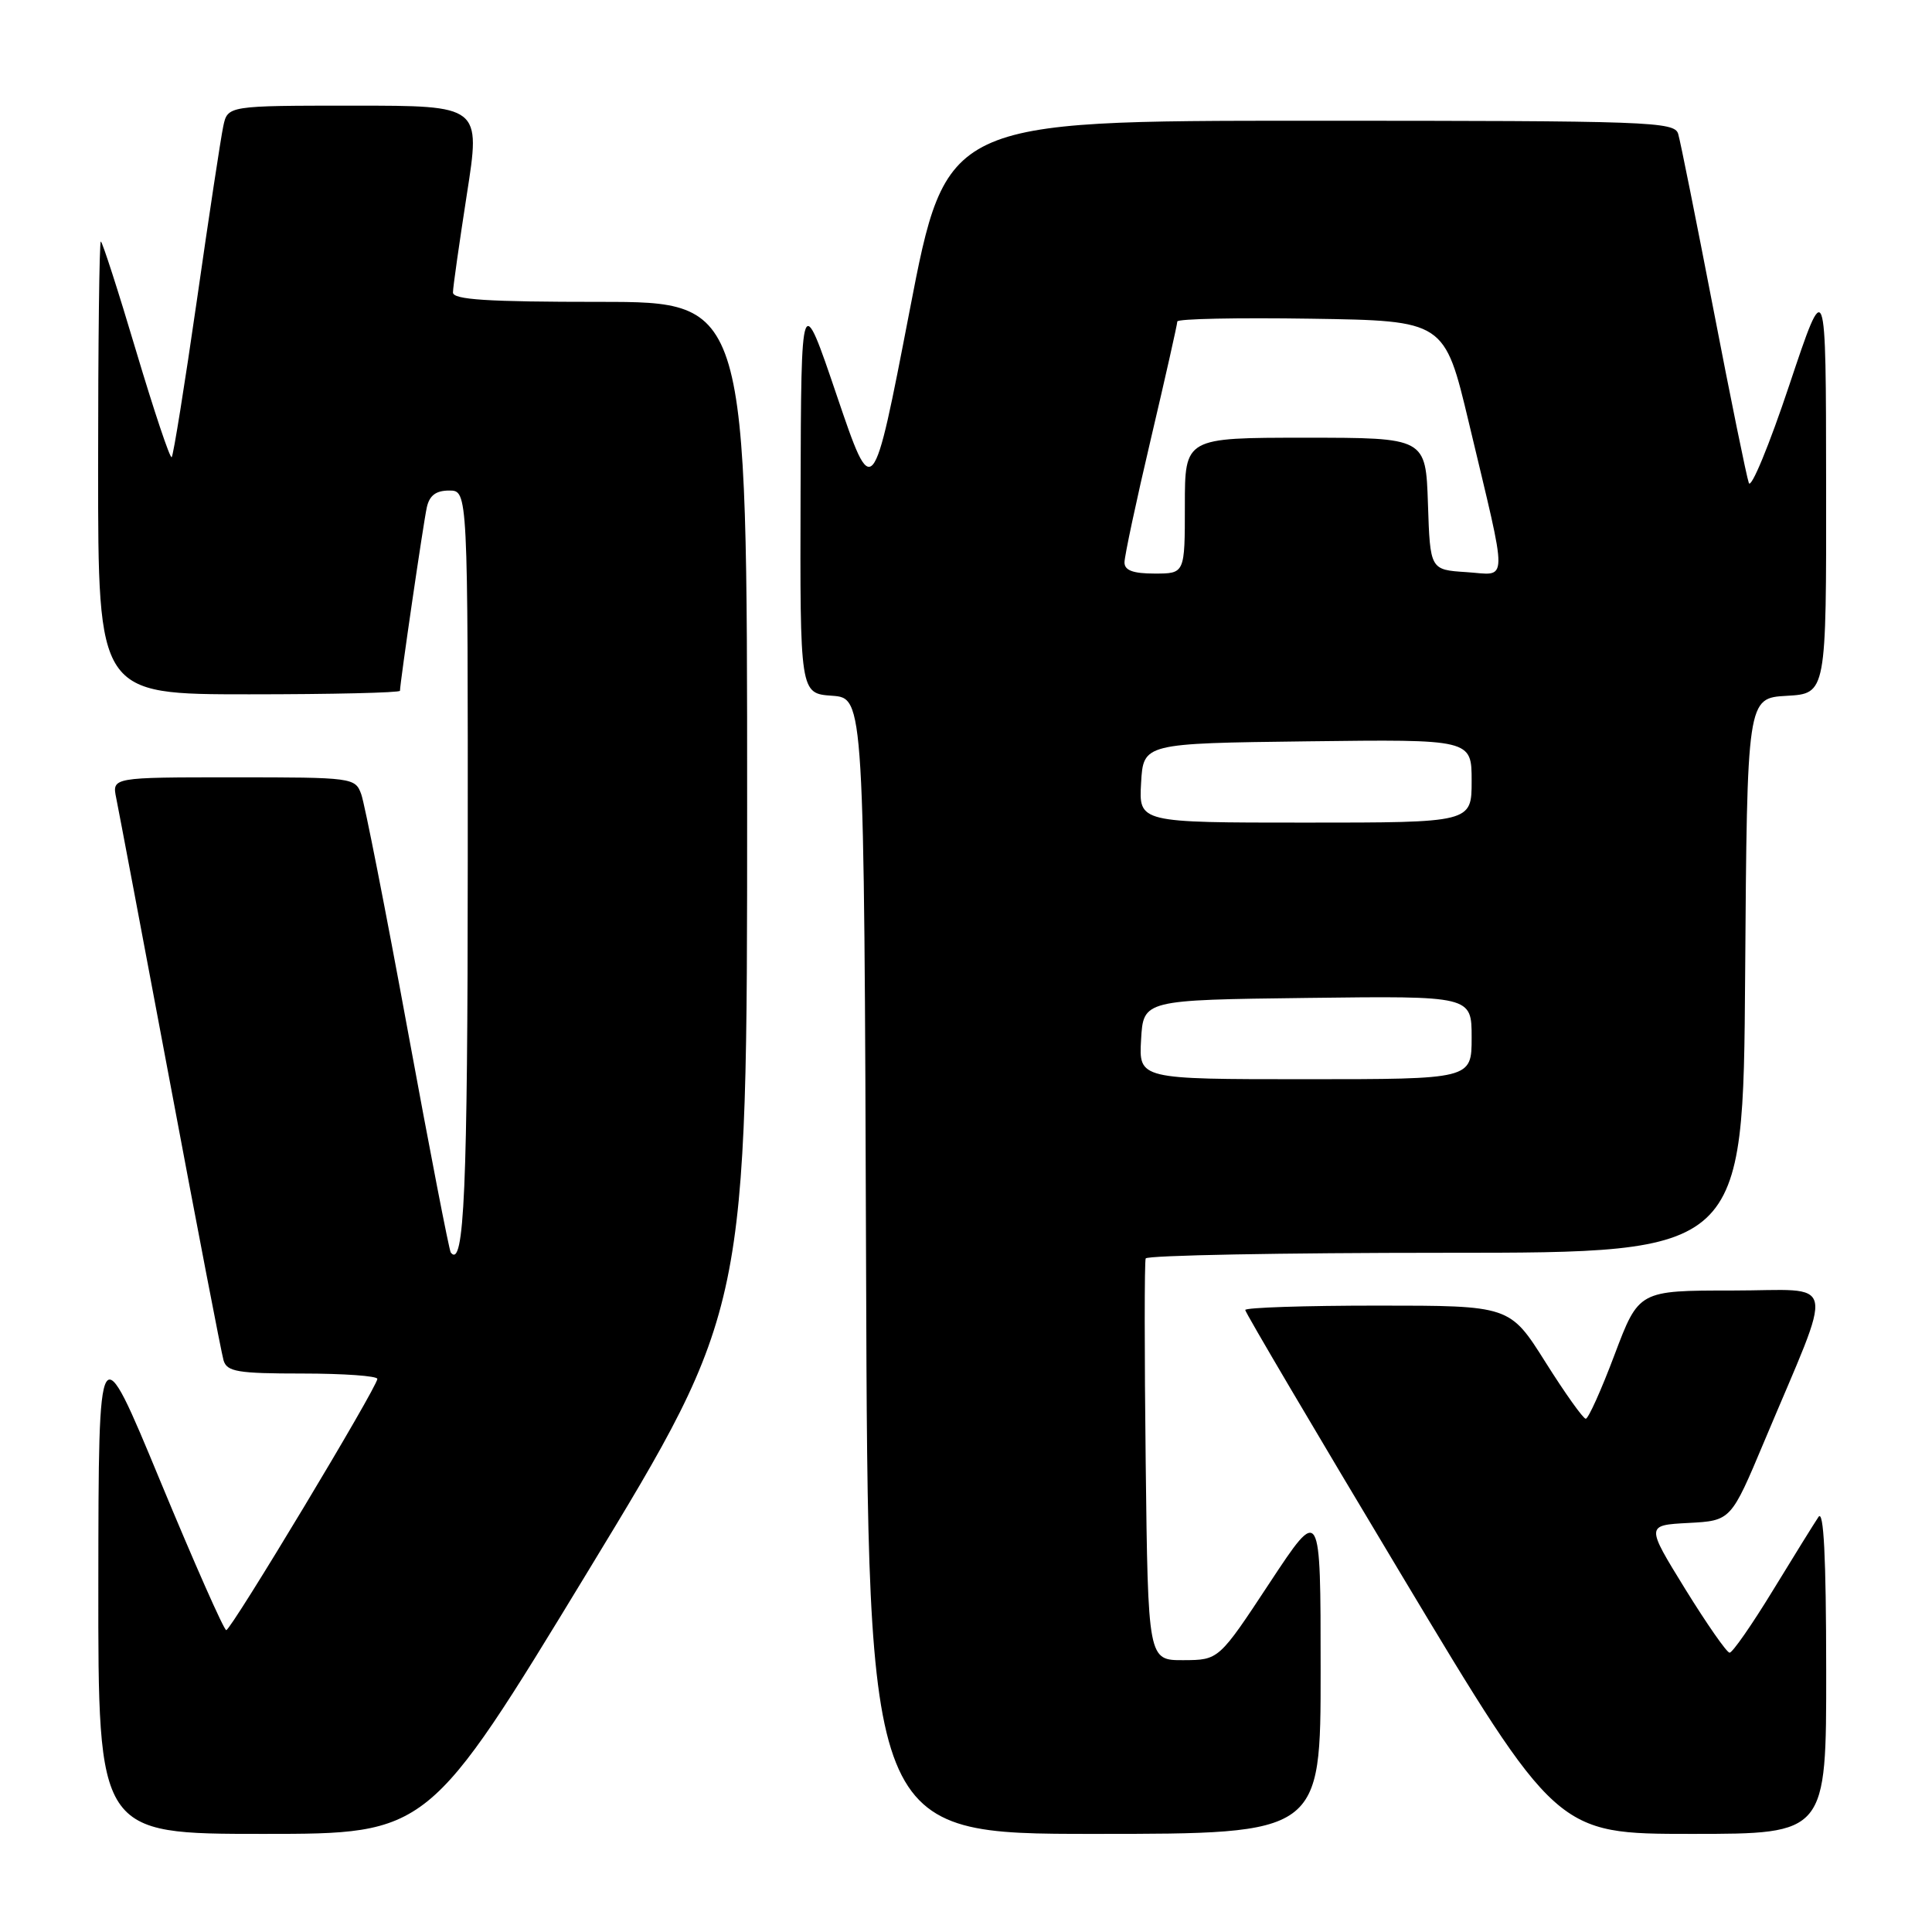 <?xml version="1.0" encoding="UTF-8" standalone="no"?>
<!DOCTYPE svg PUBLIC "-//W3C//DTD SVG 1.1//EN" "http://www.w3.org/Graphics/SVG/1.1/DTD/svg11.dtd" >
<svg xmlns="http://www.w3.org/2000/svg" xmlns:xlink="http://www.w3.org/1999/xlink" version="1.1" viewBox="0 0 256 256">
 <g >
 <path fill="currentColor"
d=" M 77.88 208.25 C 99.00 173.50 99.00 173.50 99.00 106.75 C 99.00 40.00 99.00 40.00 79.50 40.00 C 64.56 40.00 60.00 39.71 60.02 38.75 C 60.02 38.06 60.86 32.21 61.86 25.75 C 63.70 14.00 63.70 14.00 46.93 14.00 C 30.16 14.00 30.16 14.00 29.58 16.75 C 29.26 18.26 27.68 28.65 26.08 39.84 C 24.47 51.02 22.97 60.36 22.75 60.58 C 22.53 60.80 20.41 54.46 18.03 46.49 C 15.66 38.52 13.55 32.00 13.36 32.00 C 13.16 32.00 13.00 45.50 13.00 62.00 C 13.00 92.00 13.00 92.00 33.00 92.00 C 44.00 92.00 53.00 91.79 53.00 91.53 C 53.00 90.50 56.09 69.35 56.55 67.25 C 56.90 65.65 57.76 65.00 59.52 65.00 C 62.00 65.00 62.00 65.00 61.98 114.25 C 61.97 157.60 61.51 168.19 59.73 165.97 C 59.52 165.71 56.95 152.45 54.02 136.50 C 51.09 120.55 48.32 106.49 47.87 105.25 C 47.07 103.04 46.74 103.00 30.95 103.00 C 14.84 103.00 14.84 103.00 15.40 105.75 C 15.71 107.26 18.92 124.25 22.54 143.50 C 26.15 162.75 29.34 179.29 29.62 180.25 C 30.07 181.76 31.47 182.00 40.07 182.00 C 45.53 182.00 50.00 182.32 50.00 182.71 C 50.00 183.79 30.62 216.00 29.98 216.00 C 29.67 216.00 25.74 207.11 21.24 196.25 C 13.06 176.50 13.06 176.50 13.03 209.75 C 13.00 243.00 13.00 243.00 34.88 243.00 C 56.76 243.00 56.76 243.00 77.88 208.25 Z  M 174.99 221.25 C 174.99 199.50 174.99 199.50 168.24 209.73 C 161.50 219.96 161.50 219.96 156.81 219.98 C 152.12 220.00 152.12 220.00 151.81 193.75 C 151.64 179.31 151.64 167.16 151.81 166.75 C 151.98 166.34 169.86 166.00 191.55 166.00 C 230.98 166.00 230.98 166.00 231.24 129.25 C 231.50 92.50 231.50 92.50 236.75 92.20 C 242.00 91.90 242.00 91.90 241.97 64.20 C 241.95 36.50 241.95 36.50 237.10 51.00 C 234.44 58.98 232.02 64.83 231.73 64.00 C 231.43 63.17 229.32 52.83 227.04 41.00 C 224.75 29.17 222.66 18.71 222.37 17.75 C 221.90 16.11 218.71 16.00 173.62 16.00 C 125.38 16.00 125.38 16.00 120.52 41.22 C 115.65 66.45 115.65 66.45 110.90 52.47 C 106.16 38.50 106.16 38.50 106.08 65.19 C 106.00 91.89 106.00 91.89 110.25 92.19 C 114.50 92.50 114.50 92.50 114.76 167.75 C 115.01 243.00 115.01 243.00 145.01 243.00 C 175.00 243.00 175.00 243.00 174.99 221.25 Z  M 241.98 221.25 C 241.97 206.29 241.65 199.97 240.96 201.00 C 240.41 201.82 237.68 206.21 234.91 210.75 C 232.14 215.29 229.56 219.00 229.18 218.99 C 228.81 218.99 226.16 215.18 223.29 210.54 C 218.09 202.10 218.09 202.10 223.72 201.80 C 229.36 201.50 229.36 201.50 233.77 191.00 C 243.17 168.60 243.67 171.00 229.56 171.00 C 217.15 171.00 217.15 171.00 213.94 179.50 C 212.18 184.18 210.46 188.00 210.12 187.99 C 209.78 187.99 207.38 184.62 204.78 180.49 C 200.06 173.00 200.06 173.00 182.53 173.00 C 172.89 173.00 165.00 173.26 165.00 173.58 C 165.00 173.90 174.29 189.65 185.64 208.58 C 206.28 243.00 206.28 243.00 224.14 243.00 C 242.00 243.00 242.00 243.00 241.98 221.25 Z  M 151.20 137.75 C 151.50 132.50 151.50 132.50 173.25 132.23 C 195.00 131.96 195.00 131.96 195.00 137.48 C 195.00 143.00 195.00 143.00 172.95 143.00 C 150.90 143.00 150.90 143.00 151.20 137.75 Z  M 151.20 103.75 C 151.50 98.50 151.50 98.50 173.25 98.23 C 195.00 97.96 195.00 97.96 195.00 103.48 C 195.00 109.00 195.00 109.00 172.95 109.00 C 150.90 109.00 150.90 109.00 151.20 103.75 Z  M 149.00 74.52 C 149.00 73.70 150.57 66.33 152.50 58.14 C 154.43 49.94 156.00 42.95 156.00 42.60 C 156.00 42.24 163.97 42.08 173.70 42.23 C 191.41 42.50 191.41 42.50 194.63 56.00 C 199.89 78.10 199.92 76.17 194.31 75.81 C 189.50 75.50 189.50 75.50 189.21 66.75 C 188.92 58.00 188.92 58.00 172.96 58.00 C 157.00 58.00 157.00 58.00 157.00 67.00 C 157.00 76.00 157.00 76.00 153.00 76.00 C 150.13 76.00 149.00 75.58 149.00 74.52 Z "/>
</g>
</svg>